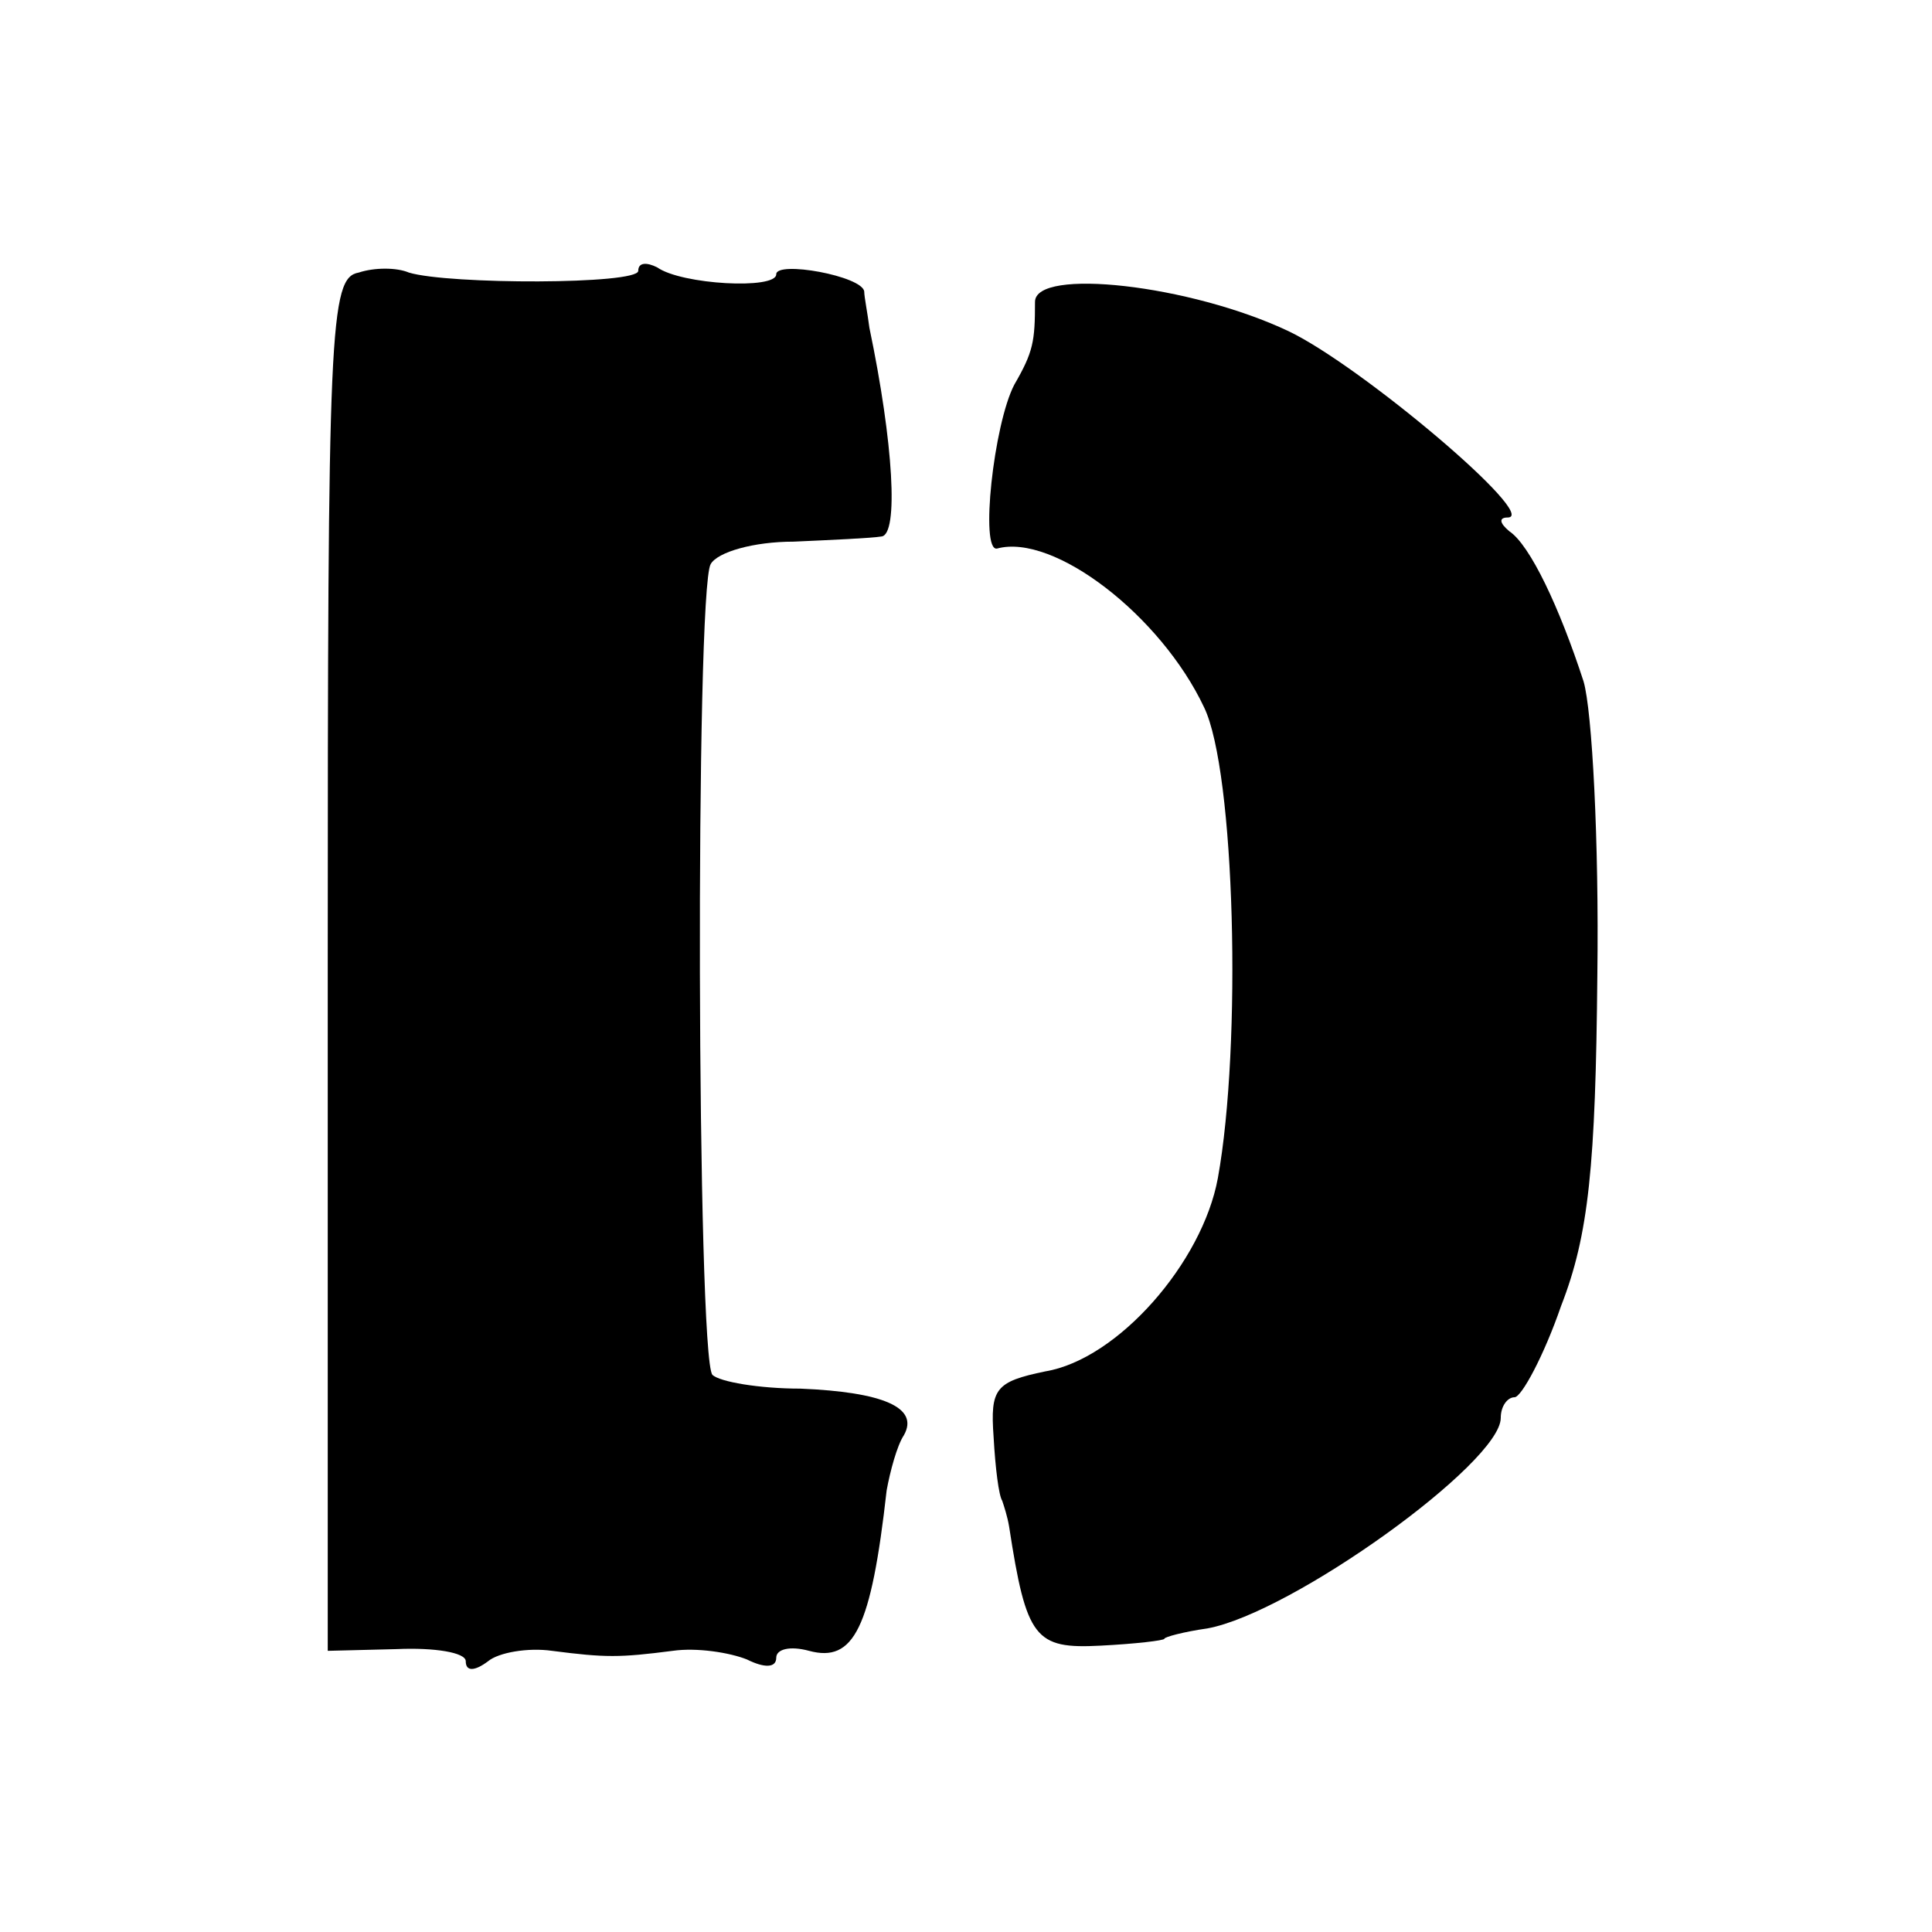 <?xml version="1.0" standalone="no"?>
<!DOCTYPE svg PUBLIC "-//W3C//DTD SVG 20010904//EN"
 "http://www.w3.org/TR/2001/REC-SVG-20010904/DTD/svg10.dtd">
<svg version="1.0" xmlns="http://www.w3.org/2000/svg"
 width="112pt" height="112pt" viewBox="0 0 112 112"
 preserveAspectRatio="xMidYMid meet">
<g transform="translate(0,112) scale(0.1,-0.1)"
fill="#000000" stroke="none">
<path d="M208 962 c-17 -3 -18 -31 -18 -401 l0 -398 40 1 c22 1 40 -2 40 -7 0
-6 5 -6 13 0 6 5 23 8 37 6 31 -4 39 -4 70 0 14 2 33 -1 43 -5 10 -5 17 -5 17
1 0 5 8 7 19 4 26 -7 36 13 45 93 2 11 6 26 10 32 9 16 -12 25 -60 27 -24 0
-47 4 -51 8 -9 10 -10 455 -1 470 4 7 25 13 48 13 22 1 45 2 51 3 10 1 7 54
-7 121 -1 8 -3 18 -3 21 -1 9 -51 18 -51 10 0 -9 -55 -6 -69 4 -6 3 -11 3 -11
-2 0 -8 -110 -8 -133 -1 -7 3 -20 3 -29 0z"/>
<path d="M600 945 c0 -23 -1 -29 -12 -48 -12 -23 -20 -97 -10 -95 33 9 95 -39
120 -92 18 -37 22 -196 8 -273 -9 -49 -58 -105 -100 -112 -29 -6 -32 -10 -30
-38 1 -18 3 -34 5 -37 1 -3 3 -9 4 -15 10 -65 15 -71 53 -69 20 1 37 3 37 4 0
1 11 4 25 6 49 9 170 96 170 122 0 7 4 12 8 12 4 0 17 24 27 53 16 41 20 81
21 192 1 77 -3 153 -8 170 -14 43 -31 79 -43 87 -6 5 -6 8 -1 8 19 0 -85 88
-127 108 -57 27 -147 37 -147 17z"/>
</g>
</svg>
